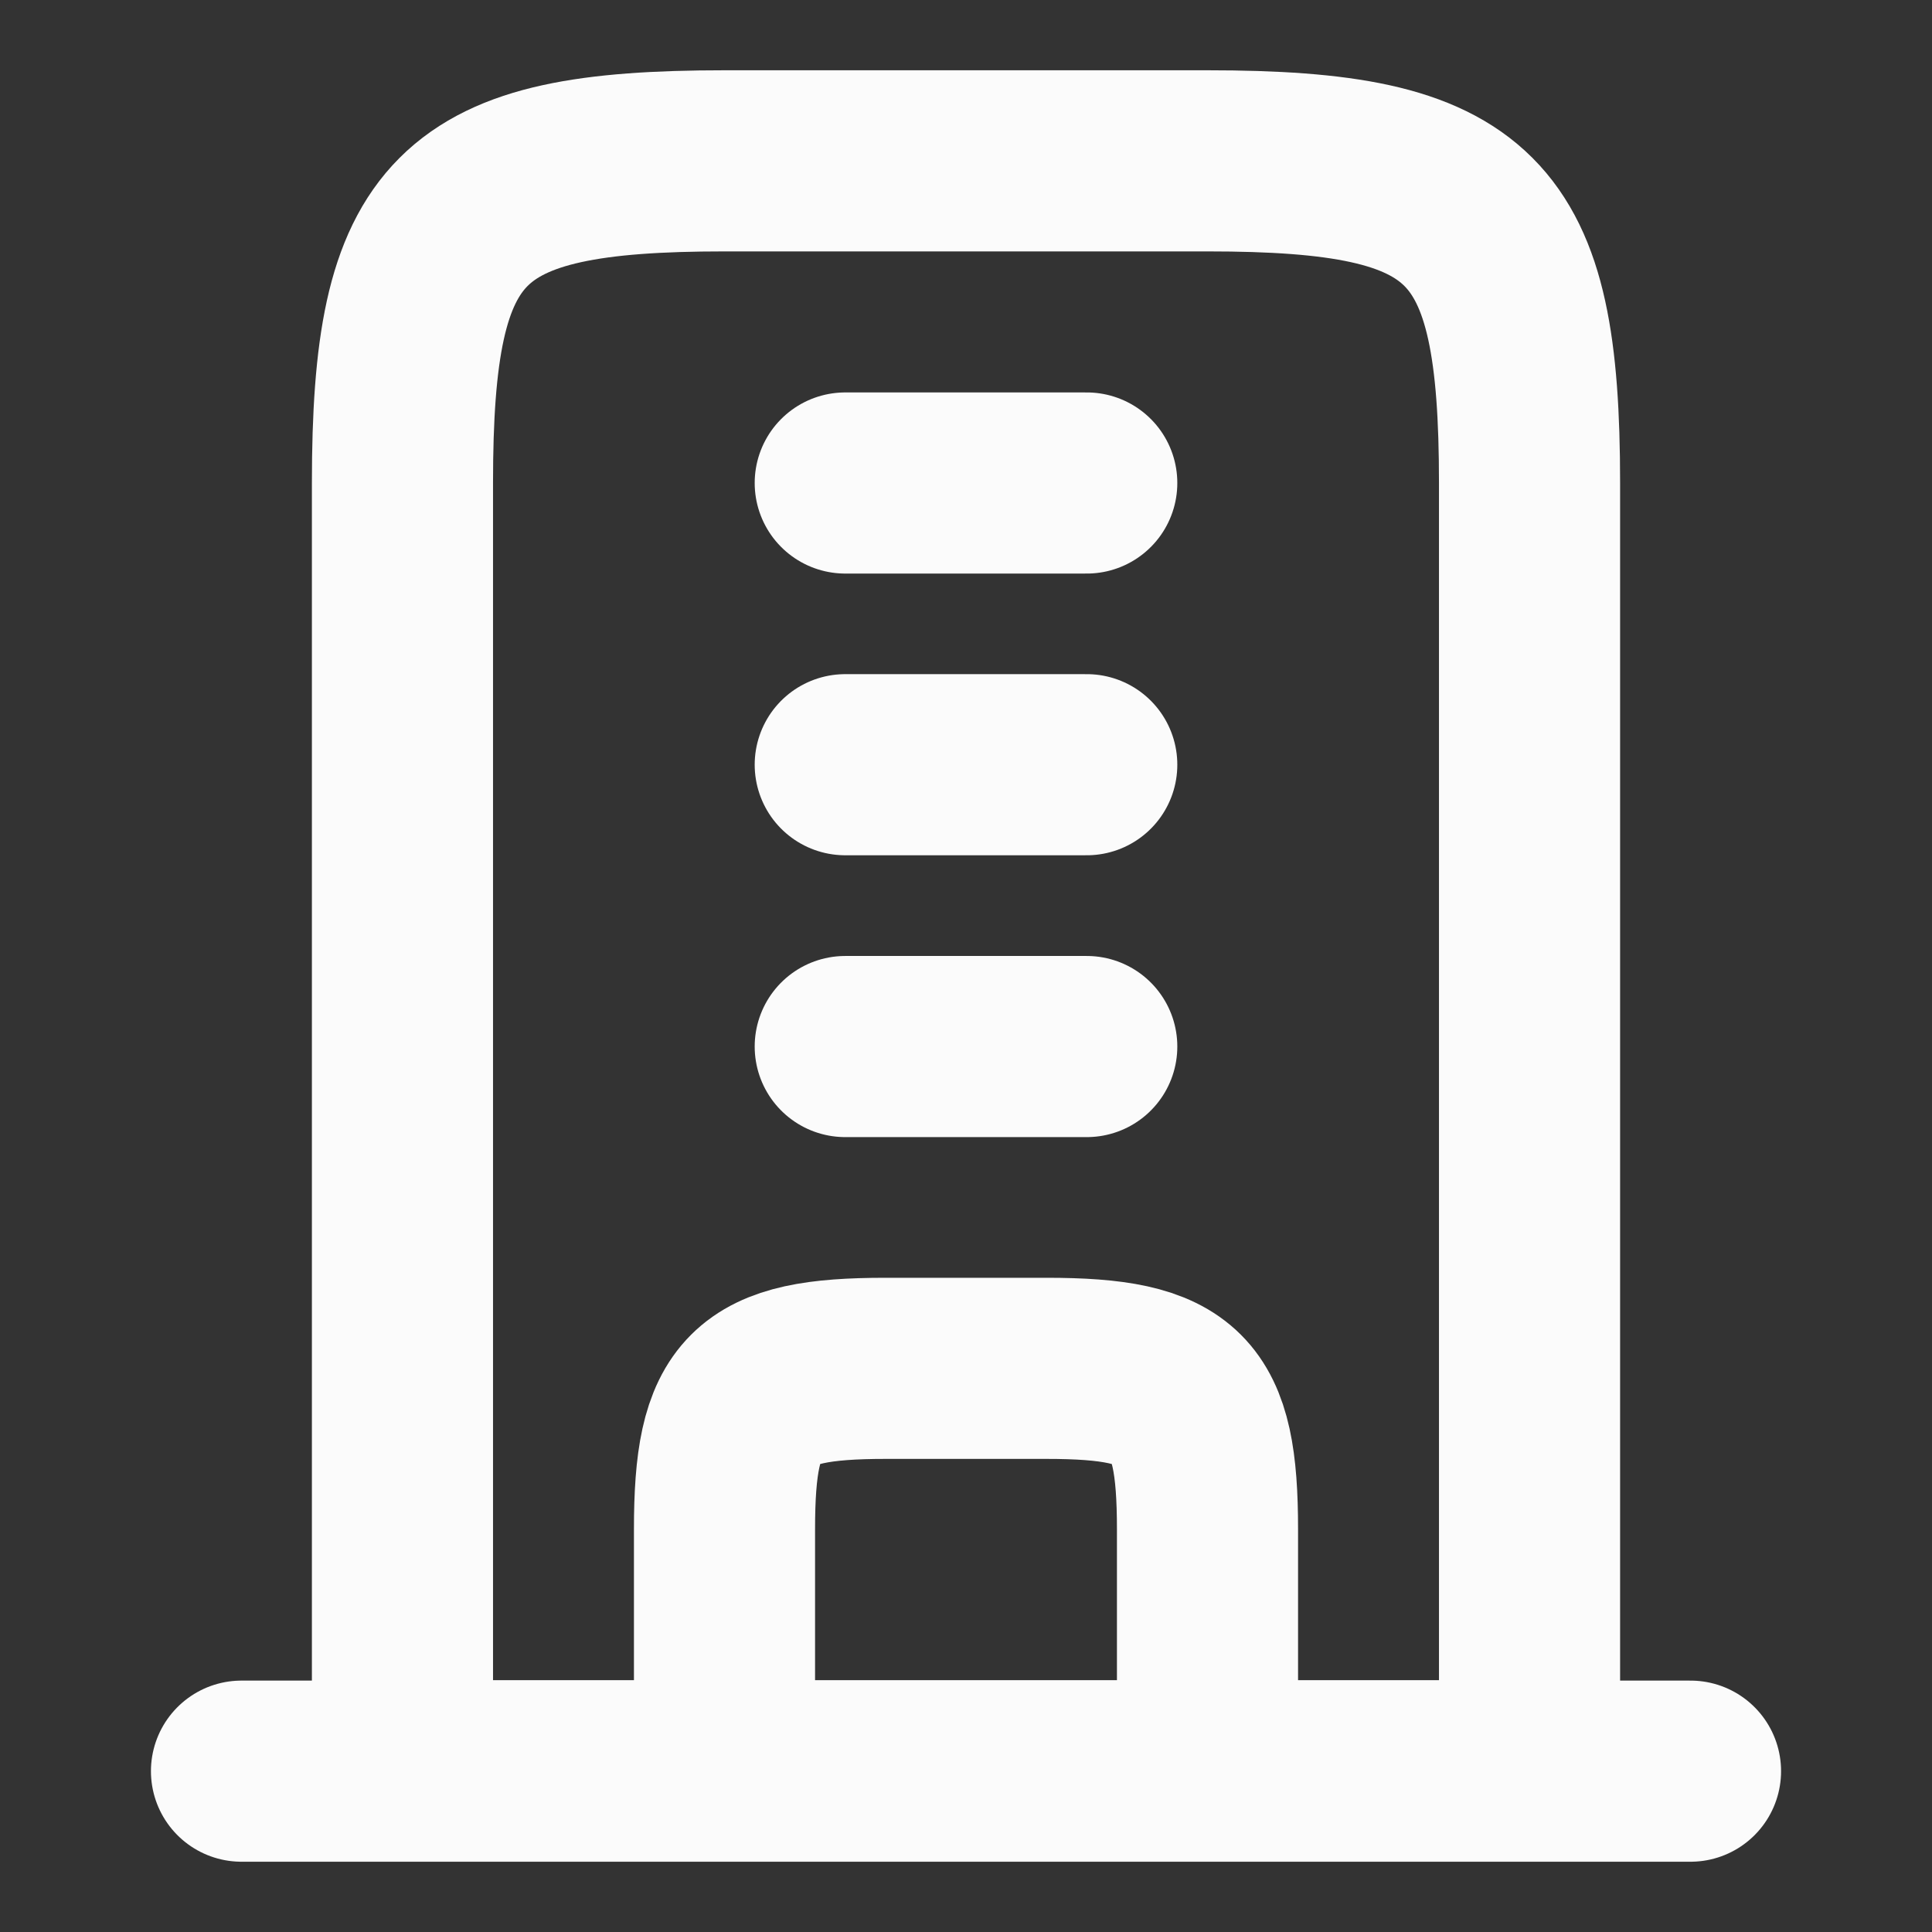 <svg width="16" height="16" viewBox="0 0 16 16" fill="none" xmlns="http://www.w3.org/2000/svg">
<rect x="0" y="0" width="16" height="16" fill="#333333" stroke="none"/>
<path d="M10 1.332H6C3.794 1.332 3.333 1.792 3.333 3.999V14.665H12.667V3.999C12.667 1.792 12.206 1.332 10 1.332Z" stroke="#FBFBFB" stroke-width="1.5" stroke-linejoin="round"/>
<path d="M2 14.668H14" stroke="#FBFBFB" stroke-width="1.5" stroke-linecap="round" stroke-linejoin="round"/>
<path d="M10 14.665V12.665C10 11.562 9.77 11.332 8.667 11.332H7.333C6.23 11.332 6 11.562 6 12.665V14.665" stroke="#FBFBFB" stroke-width="1.5" stroke-linejoin="round"/>
<path d="M9 4H7M9 6.333H7M9 8.667H7" stroke="#FBFBFB" stroke-width="1.5" stroke-linecap="round"/>
</svg>
